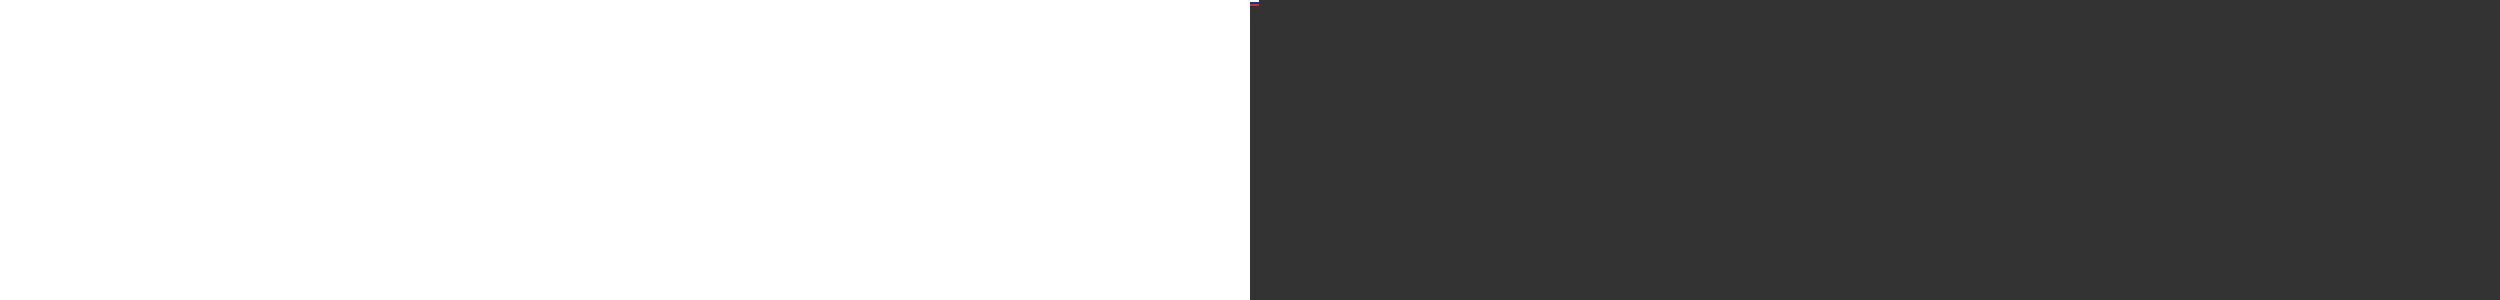 <svg xmlns="http://www.w3.org/2000/svg" height="300" viewbox="0 0 9 6"><rect width="100%" height="100%" fill="#333333" stroke="none"/><path fill="#fff" d="M0 0h9v3H0z"/><path fill="#d52b1e" d="M0 3h9v3H0z"/><path fill="#0039a6" d="M0 2h9v2H0z"/></svg>